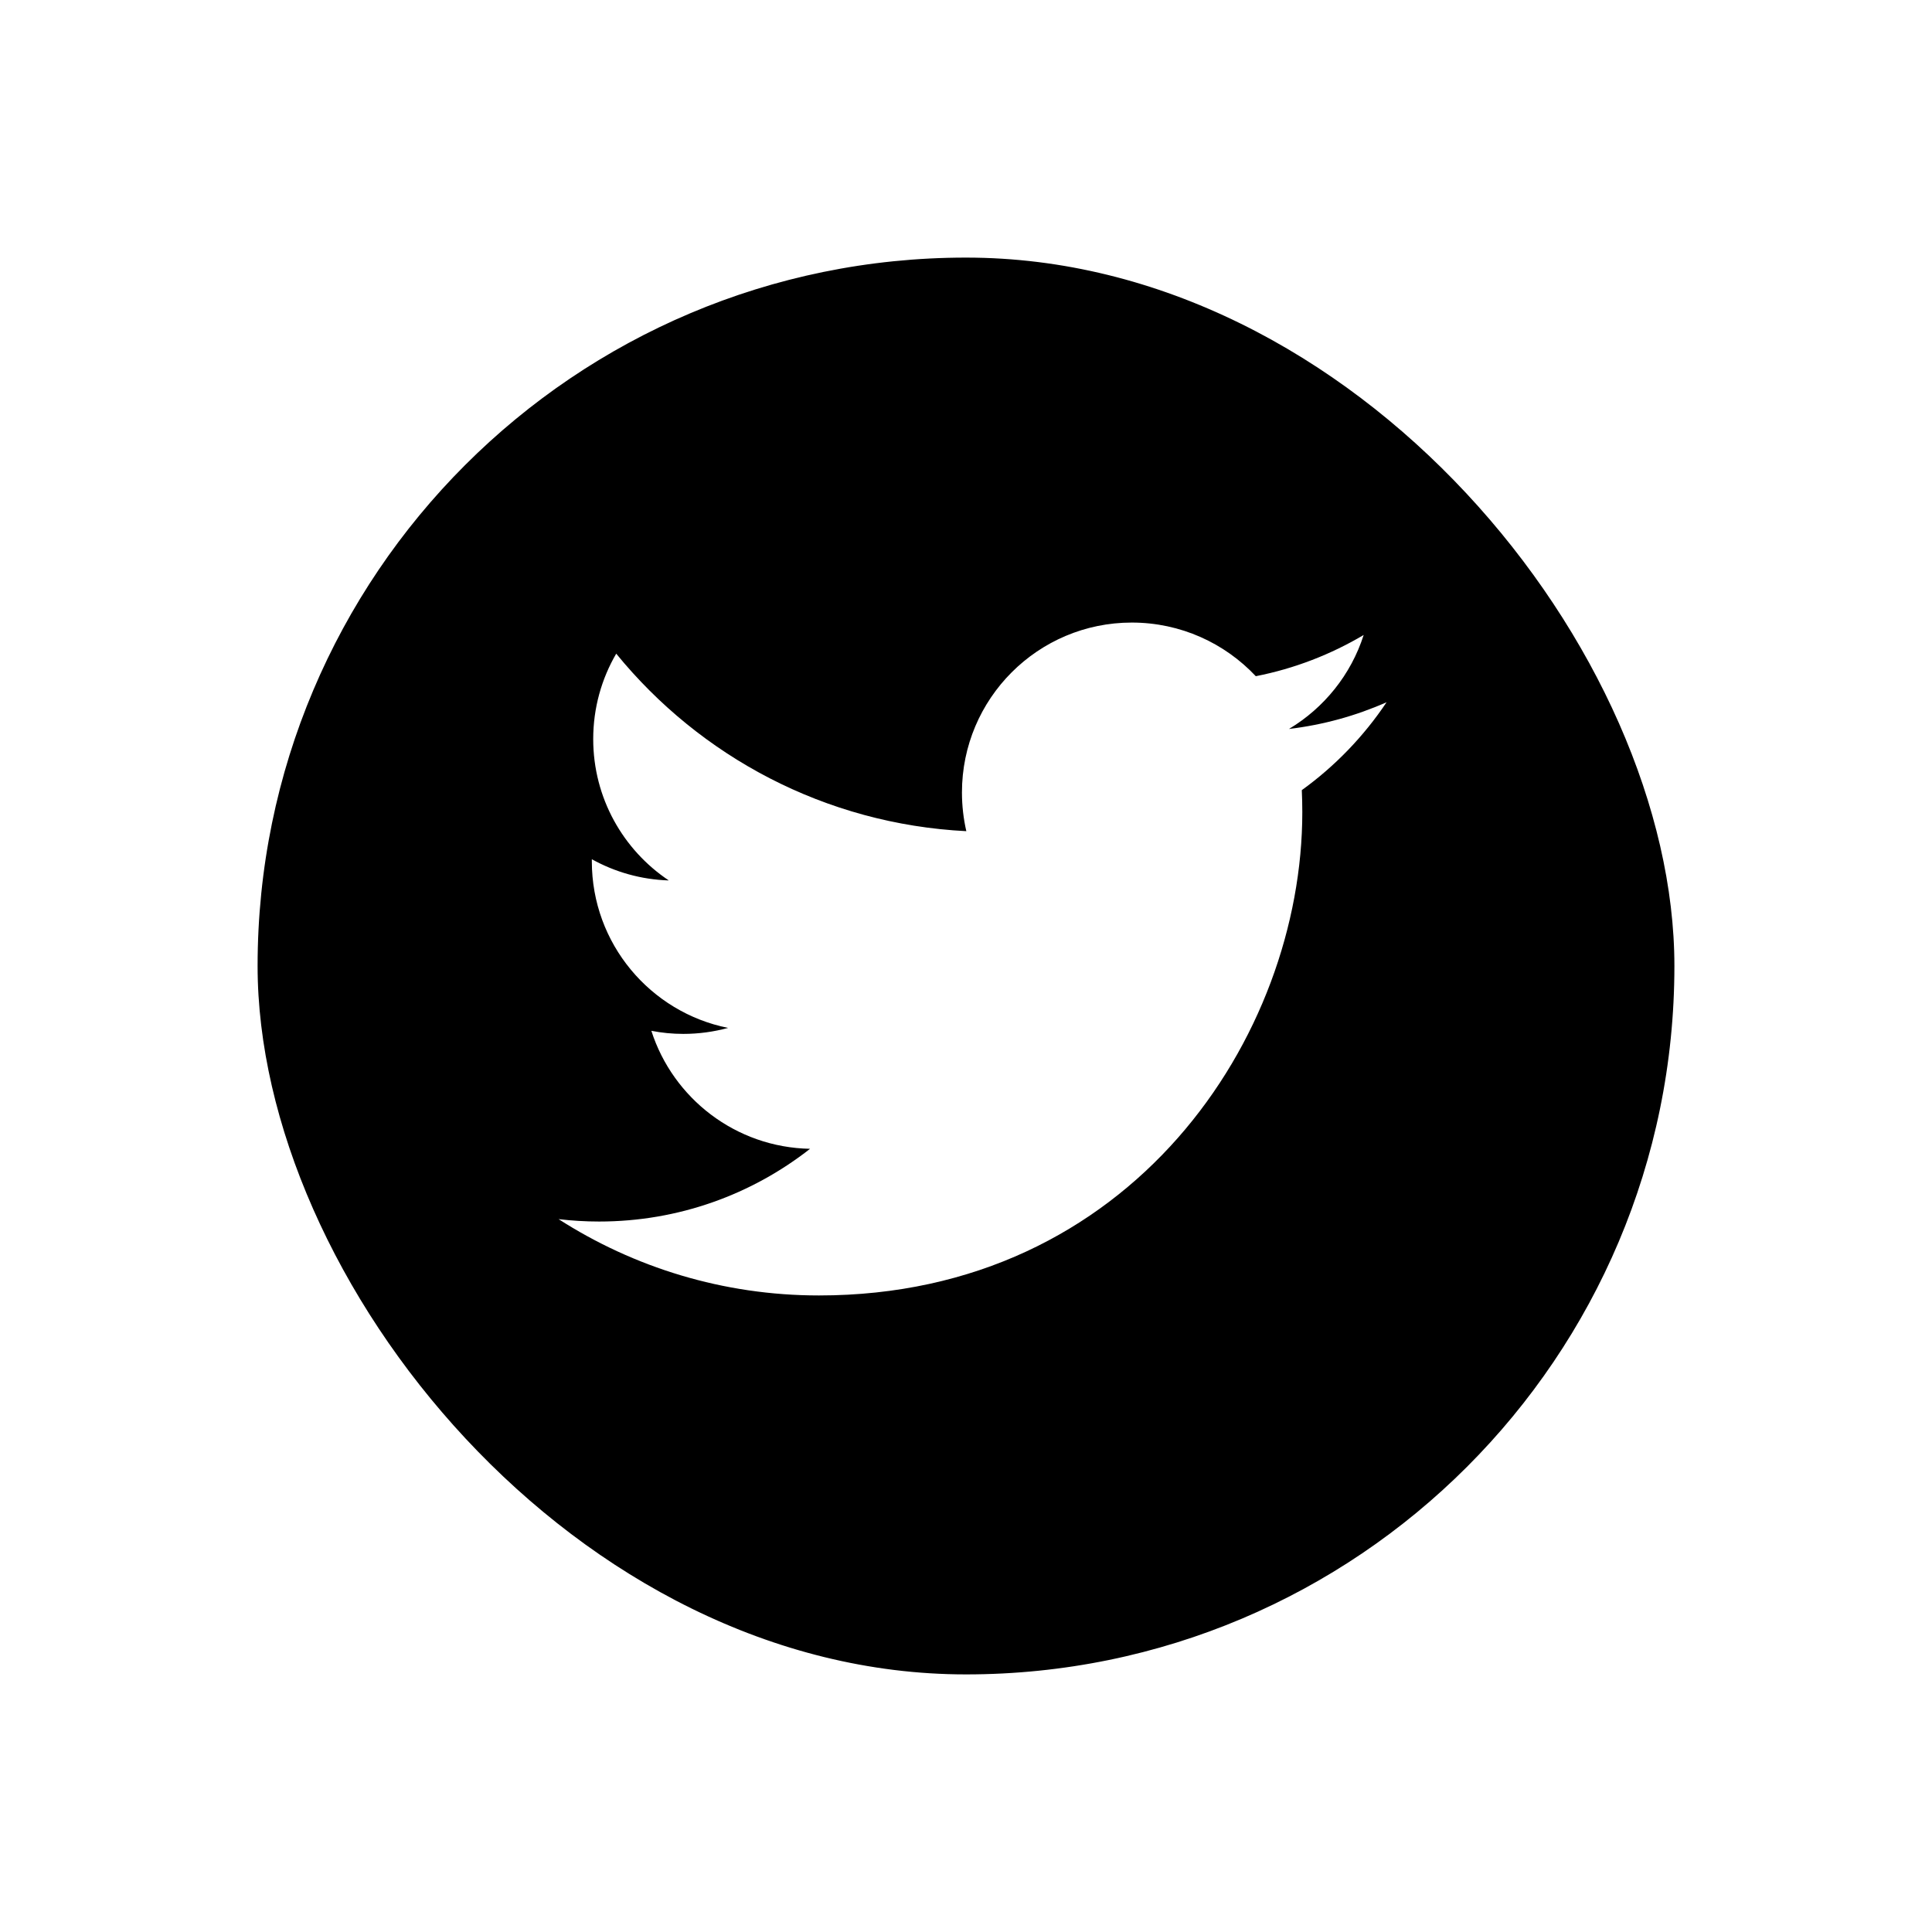 <svg width="42" height="42" viewBox="0 0 42 42" fill="none" xmlns="http://www.w3.org/2000/svg">
<g filter="url(#filter0_d_26934_555)">
<rect x="5" y="1" width="32" height="32" rx="16" fill="black" stroke="white" stroke-width="1.2"/>
<path d="M28.3 13.177C28.307 13.336 28.311 13.495 28.311 13.655C28.311 18.535 24.596 24.162 17.804 24.162C15.718 24.162 13.777 23.551 12.143 22.503C12.432 22.537 12.725 22.555 13.024 22.555C14.754 22.555 16.346 21.965 17.61 20.974C15.994 20.944 14.63 19.876 14.16 18.409C14.386 18.453 14.617 18.476 14.855 18.476C15.192 18.476 15.518 18.43 15.828 18.346C14.139 18.007 12.866 16.514 12.866 14.725C12.866 14.709 12.866 14.694 12.866 14.679C13.364 14.955 13.933 15.121 14.539 15.14C13.548 14.478 12.896 13.348 12.896 12.067C12.896 11.39 13.078 10.756 13.396 10.21C15.217 12.444 17.938 13.914 21.007 14.069C20.945 13.798 20.912 13.517 20.912 13.227C20.912 11.188 22.565 9.534 24.604 9.534C25.667 9.534 26.626 9.983 27.3 10.7C28.141 10.535 28.931 10.227 29.645 9.804C29.369 10.667 28.784 11.39 28.021 11.847C28.768 11.758 29.481 11.559 30.143 11.266C29.648 12.006 29.021 12.657 28.3 13.177Z" fill="white"/>
</g>
<defs>
<filter id="filter0_d_26934_555" x="0.4" y="0.4" width="41.2" height="41.2" filterUnits="userSpaceOnUse" color-interpolation-filters="sRGB">
<feFlood flood-opacity="0" result="BackgroundImageFix"/>
<feColorMatrix in="SourceAlpha" type="matrix" values="0 0 0 0 0 0 0 0 0 0 0 0 0 0 0 0 0 0 127 0" result="hardAlpha"/>
<feOffset dy="4"/>
<feGaussianBlur stdDeviation="2"/>
<feComposite in2="hardAlpha" operator="out"/>
<feColorMatrix type="matrix" values="0 0 0 0 0 0 0 0 0 0 0 0 0 0 0 0 0 0 0.25 0"/>
<feBlend mode="normal" in2="BackgroundImageFix" result="effect1_dropShadow_26934_555"/>
<feBlend mode="normal" in="SourceGraphic" in2="effect1_dropShadow_26934_555" result="shape"/>
</filter>
</defs>
</svg>
